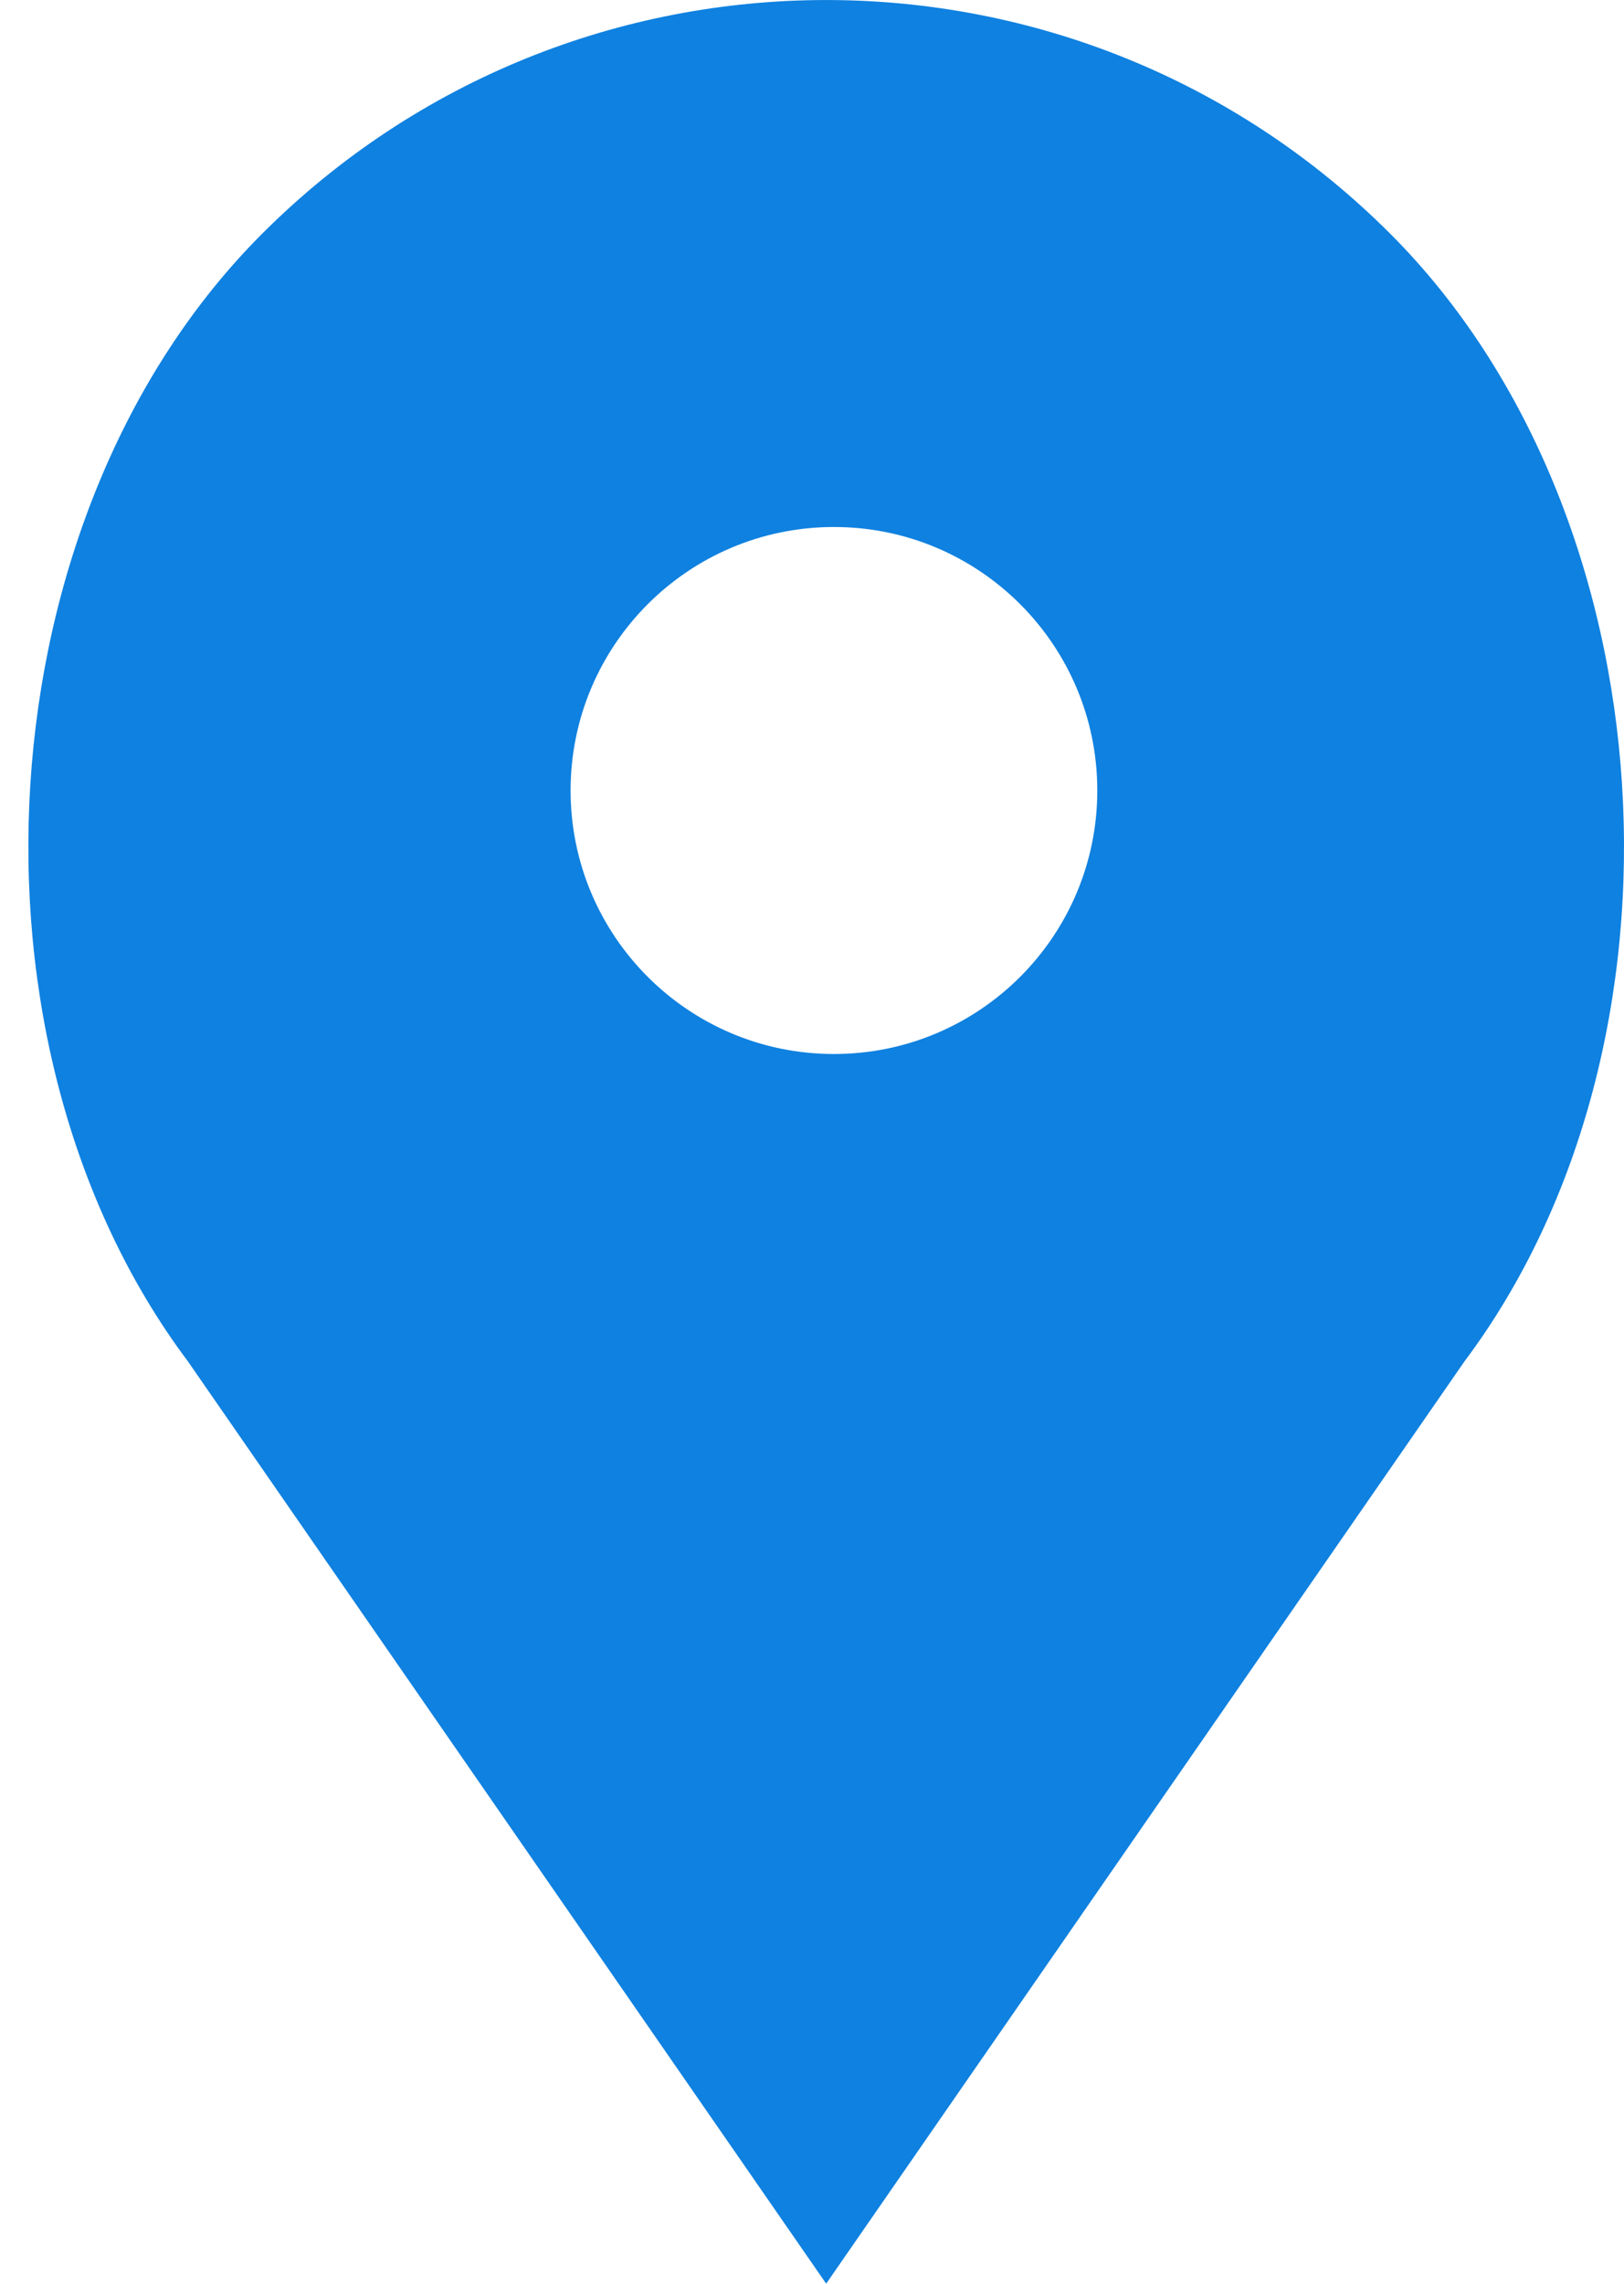 <?xml version="1.0" encoding="UTF-8" standalone="no"?>
<svg width="37px" height="52px" viewBox="0 0 37 52" version="1.1" xmlns="http://www.w3.org/2000/svg" xmlns:xlink="http://www.w3.org/1999/xlink" xmlns:sketch="http://www.bohemiancoding.com/sketch/ns">
    <!-- Generator: Sketch 3.2.2 (9983) - http://www.bohemiancoding.com/sketch -->
    <title>305 - Location (Flat)</title>
    <desc>Created with Sketch.</desc>
    <defs></defs>
    <g id="Page-1" stroke="none" stroke-width="1" fill="none" fill-rule="evenodd" sketch:type="MSPage">
        <g id="Icons" sketch:type="MSArtboardGroup" transform="translate(-731, -1201)" fill="#0F81E0">
            <g id="305---Location-(Flat)" sketch:type="MSLayerGroup" transform="translate(731, 1201)">
                <path d="M31.676,5.324 L31.676,5.324 C24.578,-1.774 13.069,-1.774 5.97,5.324 C-0.426,11.72 -1.146,23.764 4.282,31 L18.823,52 L33.365,31 C38.792,23.764 38.072,11.72 31.676,5.324 L31.676,5.324 Z M19,24 C15.686,24 13,21.314 13,18 C13,14.687 15.686,12 19,12 C22.314,12 25,14.687 25,18 C25,21.314 22.314,24 19,24 L19,24 Z" id="Fill-1847" sketch:type="MSShapeGroup"></path>
            </g>
        </g>
    </g>
</svg>
